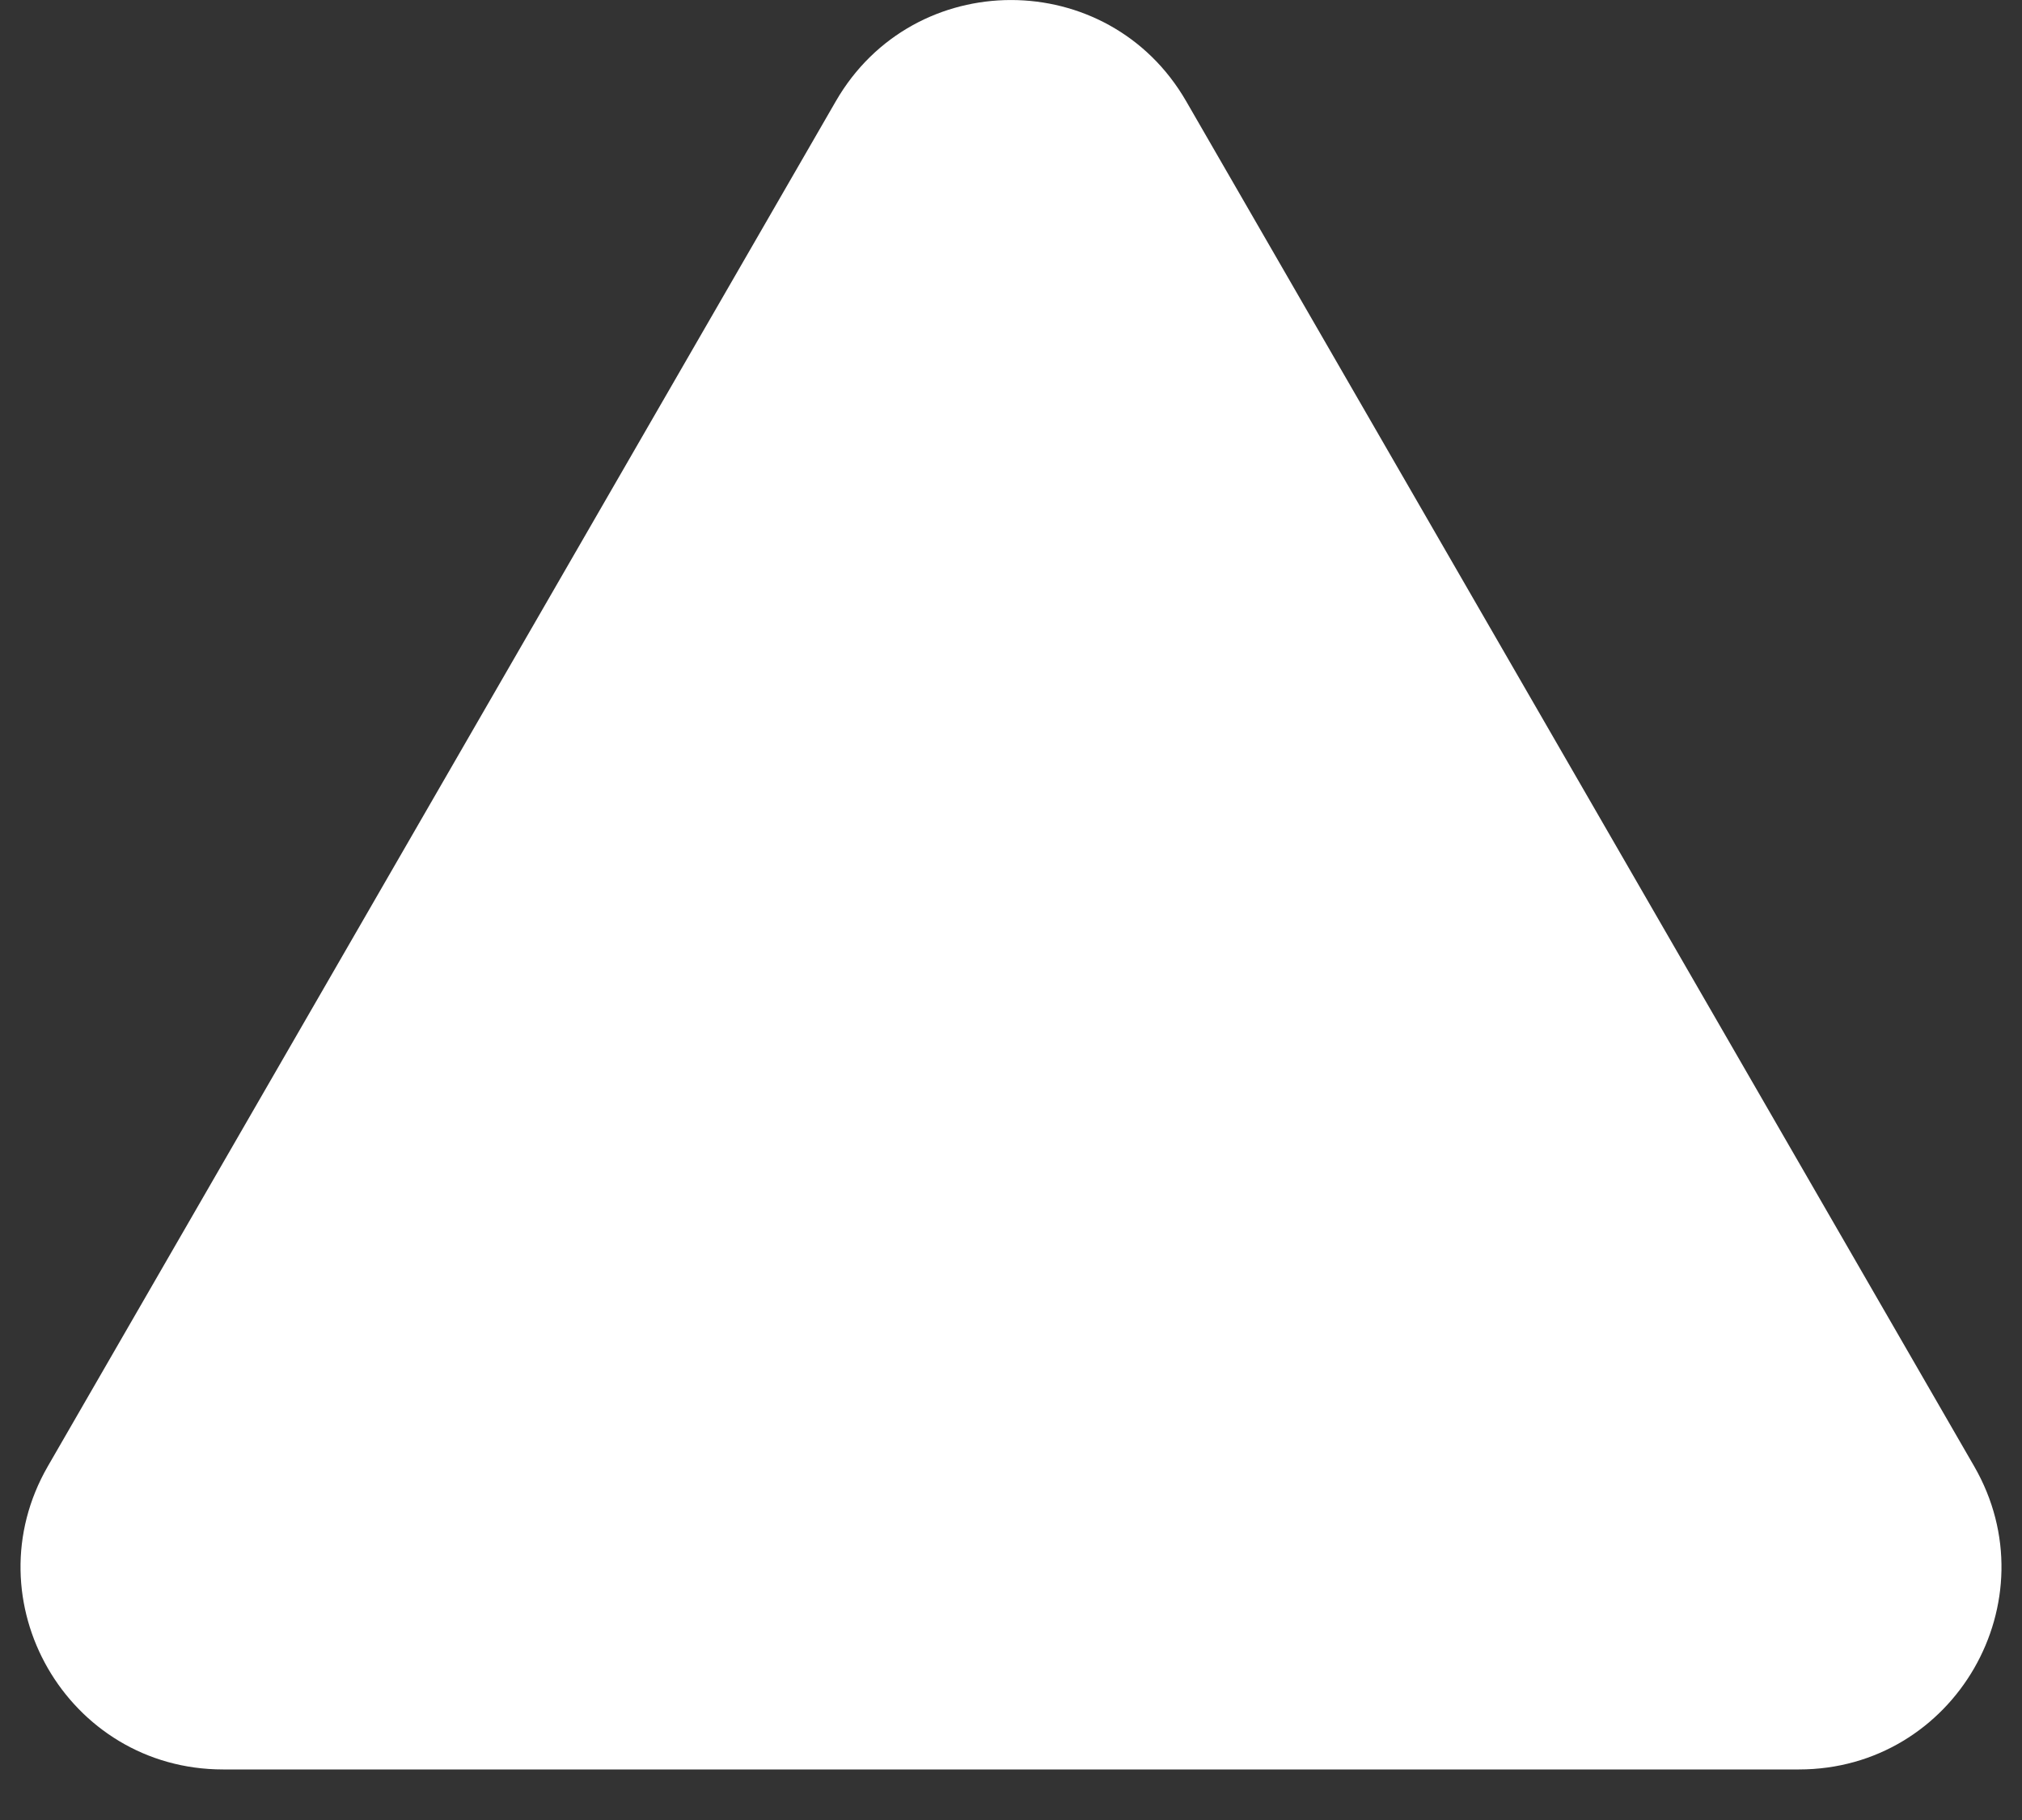<svg width="20" height="18" viewBox="0 0 20 18" fill="none" xmlns="http://www.w3.org/2000/svg">
<rect x="0" y="0" width="20" height="18" fill="#333333" stroke="none"/>
<path d="M8.268 1C9.038 -0.333 10.962 -0.333 11.732 1L19.526 14.5C20.296 15.833 19.334 17.5 17.794 17.5H2.206C0.666 17.5 -0.296 15.833 0.474 14.5L8.268 1Z" fill="white"/>
</svg>
